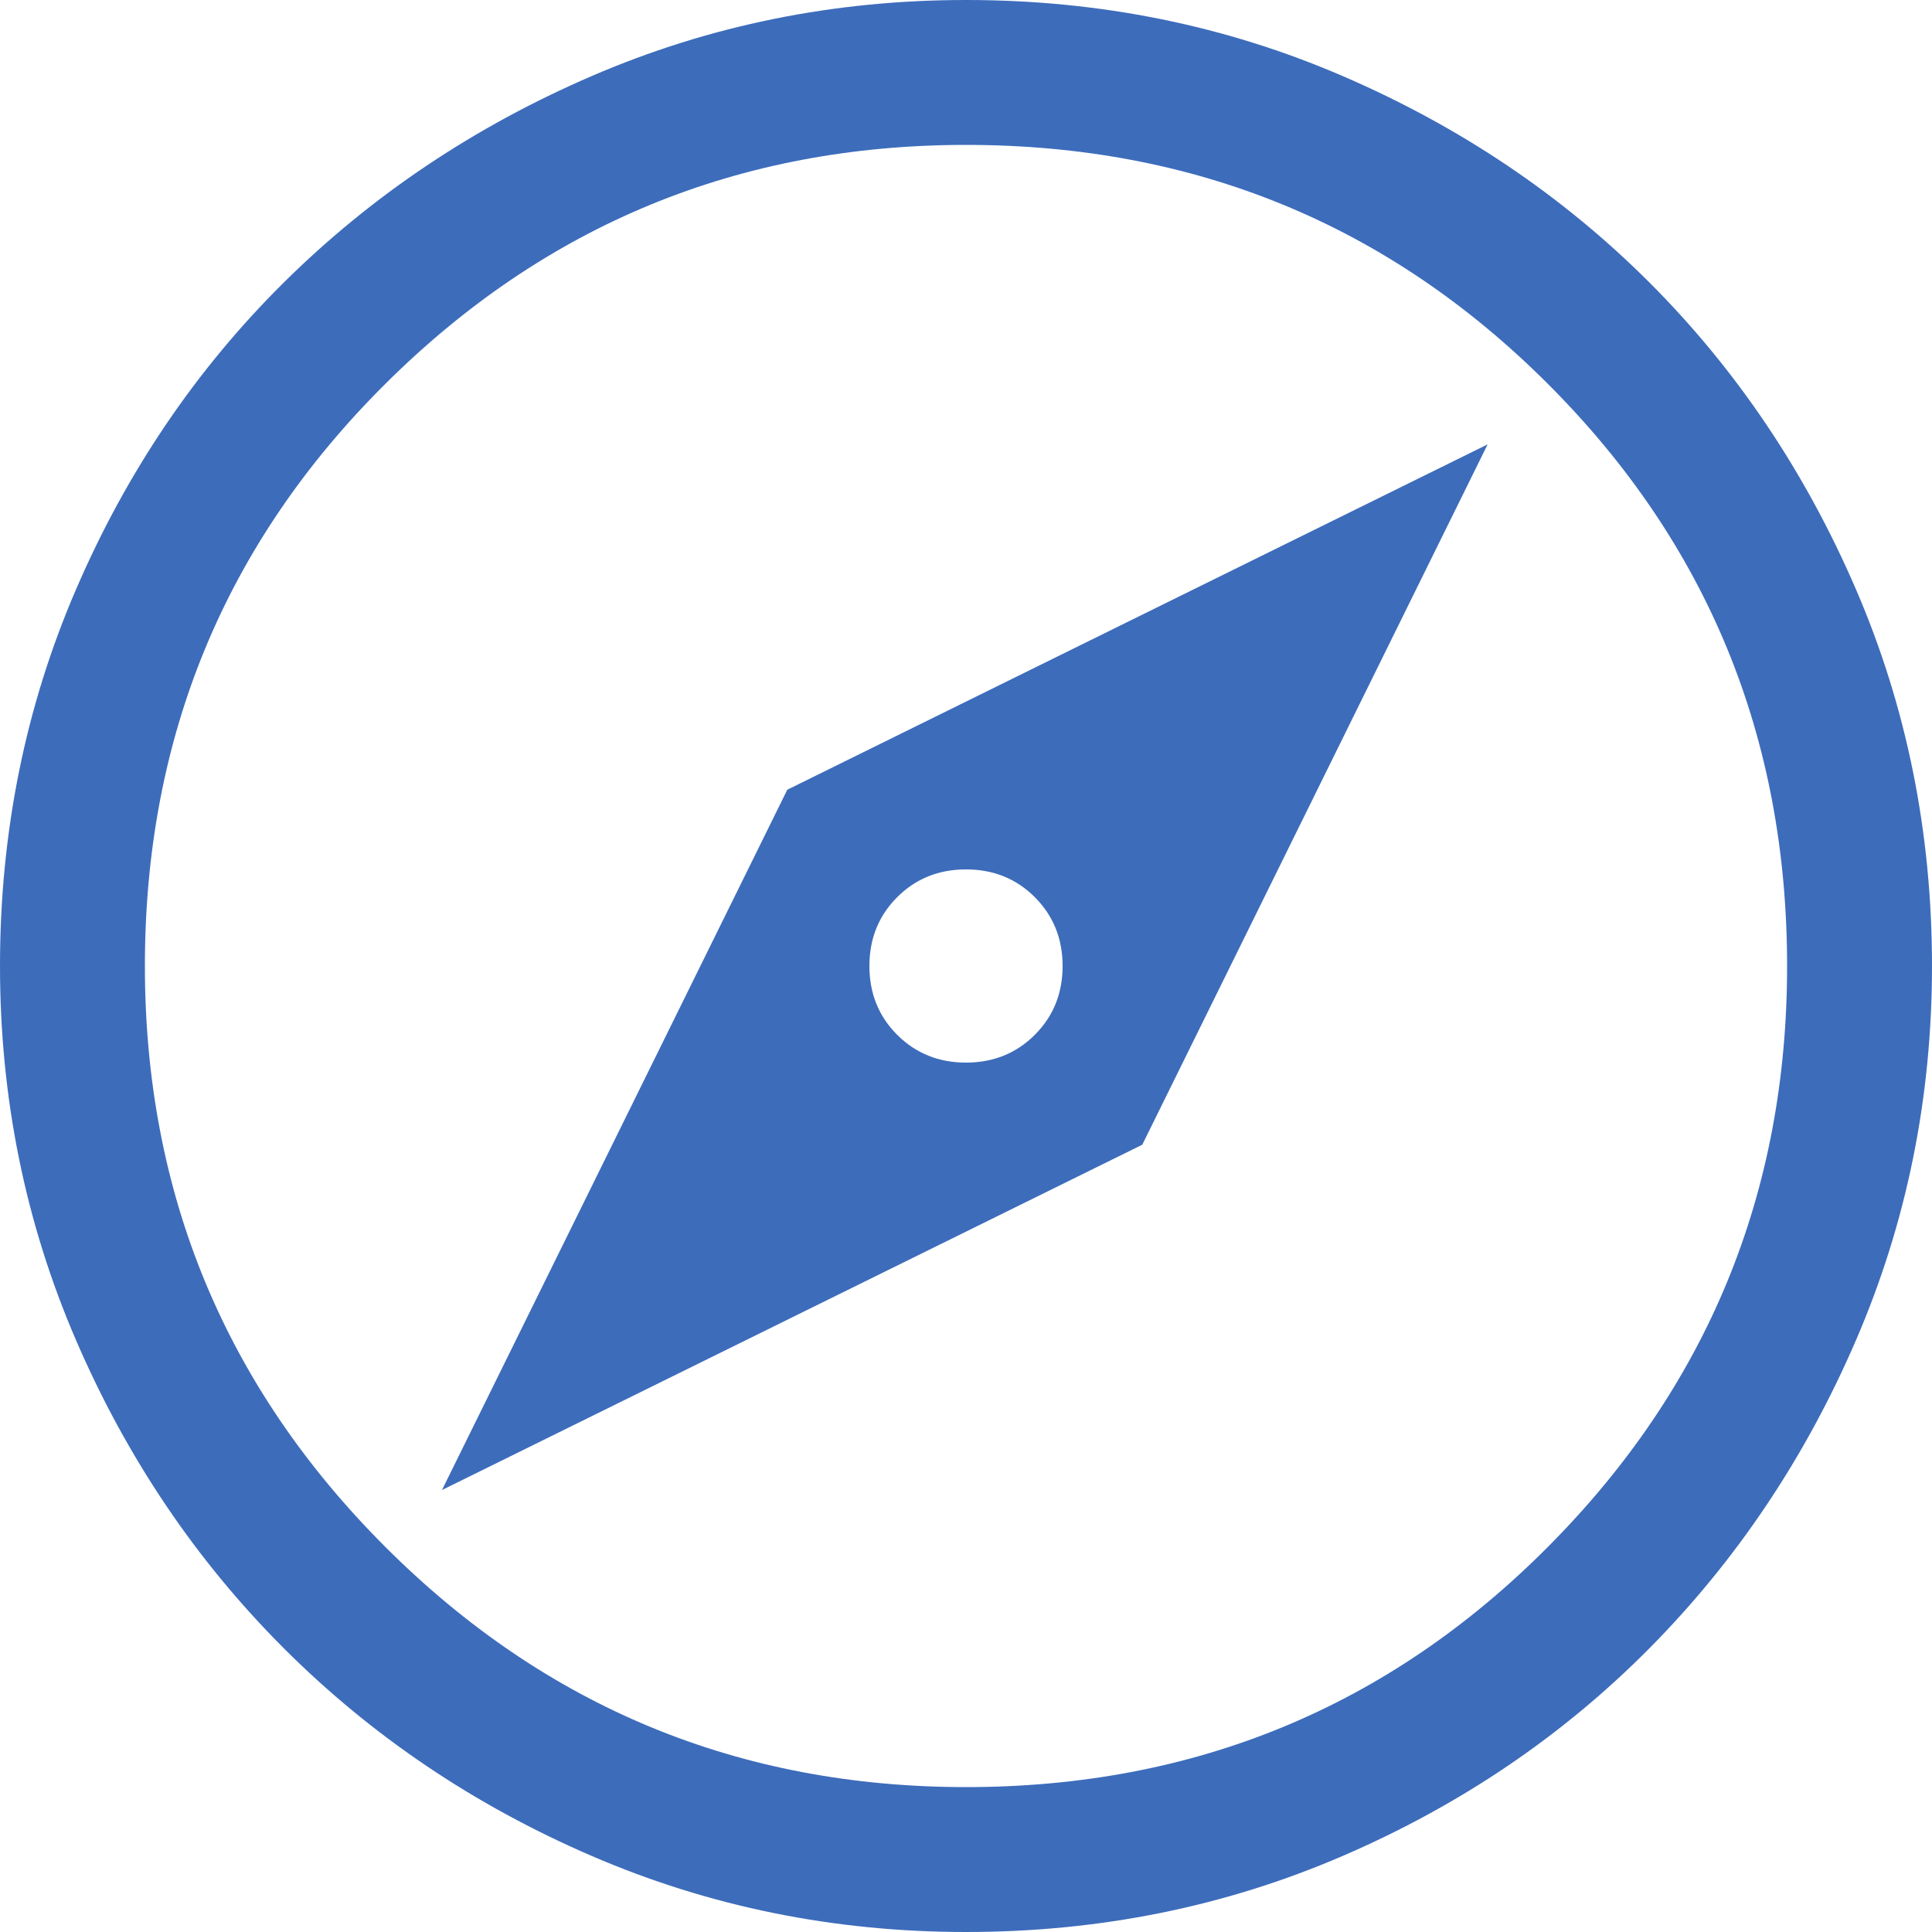 <svg width="50" height="50" viewBox="0 0 50 50" fill="none" xmlns="http://www.w3.org/2000/svg">
<path d="M11.438 38.562L29.562 29.625L38.5 11.5L20.375 20.438L11.438 38.562ZM25 27.5C24.292 27.5 23.698 27.26 23.219 26.781C22.74 26.302 22.5 25.708 22.5 25C22.5 24.292 22.74 23.698 23.219 23.219C23.698 22.74 24.292 22.5 25 22.5C25.708 22.5 26.302 22.74 26.781 23.219C27.26 23.698 27.5 24.292 27.5 25C27.5 25.708 27.26 26.302 26.781 26.781C26.302 27.26 25.708 27.5 25 27.5ZM25 50C21.583 50 18.354 49.344 15.312 48.031C12.271 46.719 9.615 44.927 7.344 42.656C5.073 40.385 3.281 37.729 1.969 34.688C0.656 31.646 0 28.417 0 25C0 21.542 0.656 18.292 1.969 15.25C3.281 12.208 5.073 9.562 7.344 7.312C9.615 5.062 12.271 3.281 15.312 1.969C18.354 0.656 21.583 0 25 0C28.458 0 31.708 0.656 34.75 1.969C37.792 3.281 40.438 5.062 42.688 7.312C44.938 9.562 46.719 12.208 48.031 15.25C49.344 18.292 50 21.542 50 25C50 28.417 49.344 31.646 48.031 34.688C46.719 37.729 44.938 40.385 42.688 42.656C40.438 44.927 37.792 46.719 34.75 48.031C31.708 49.344 28.458 50 25 50ZM25 46.25C30.917 46.25 35.938 44.177 40.062 40.031C44.188 35.885 46.25 30.875 46.25 25C46.25 19.083 44.188 14.062 40.062 9.938C35.938 5.812 30.917 3.75 25 3.75C19.125 3.75 14.115 5.812 9.969 9.938C5.823 14.062 3.75 19.083 3.75 25C3.75 30.875 5.823 35.885 9.969 40.031C14.115 44.177 19.125 46.25 25 46.25Z" fill="#3D6CBB"/>
</svg>

